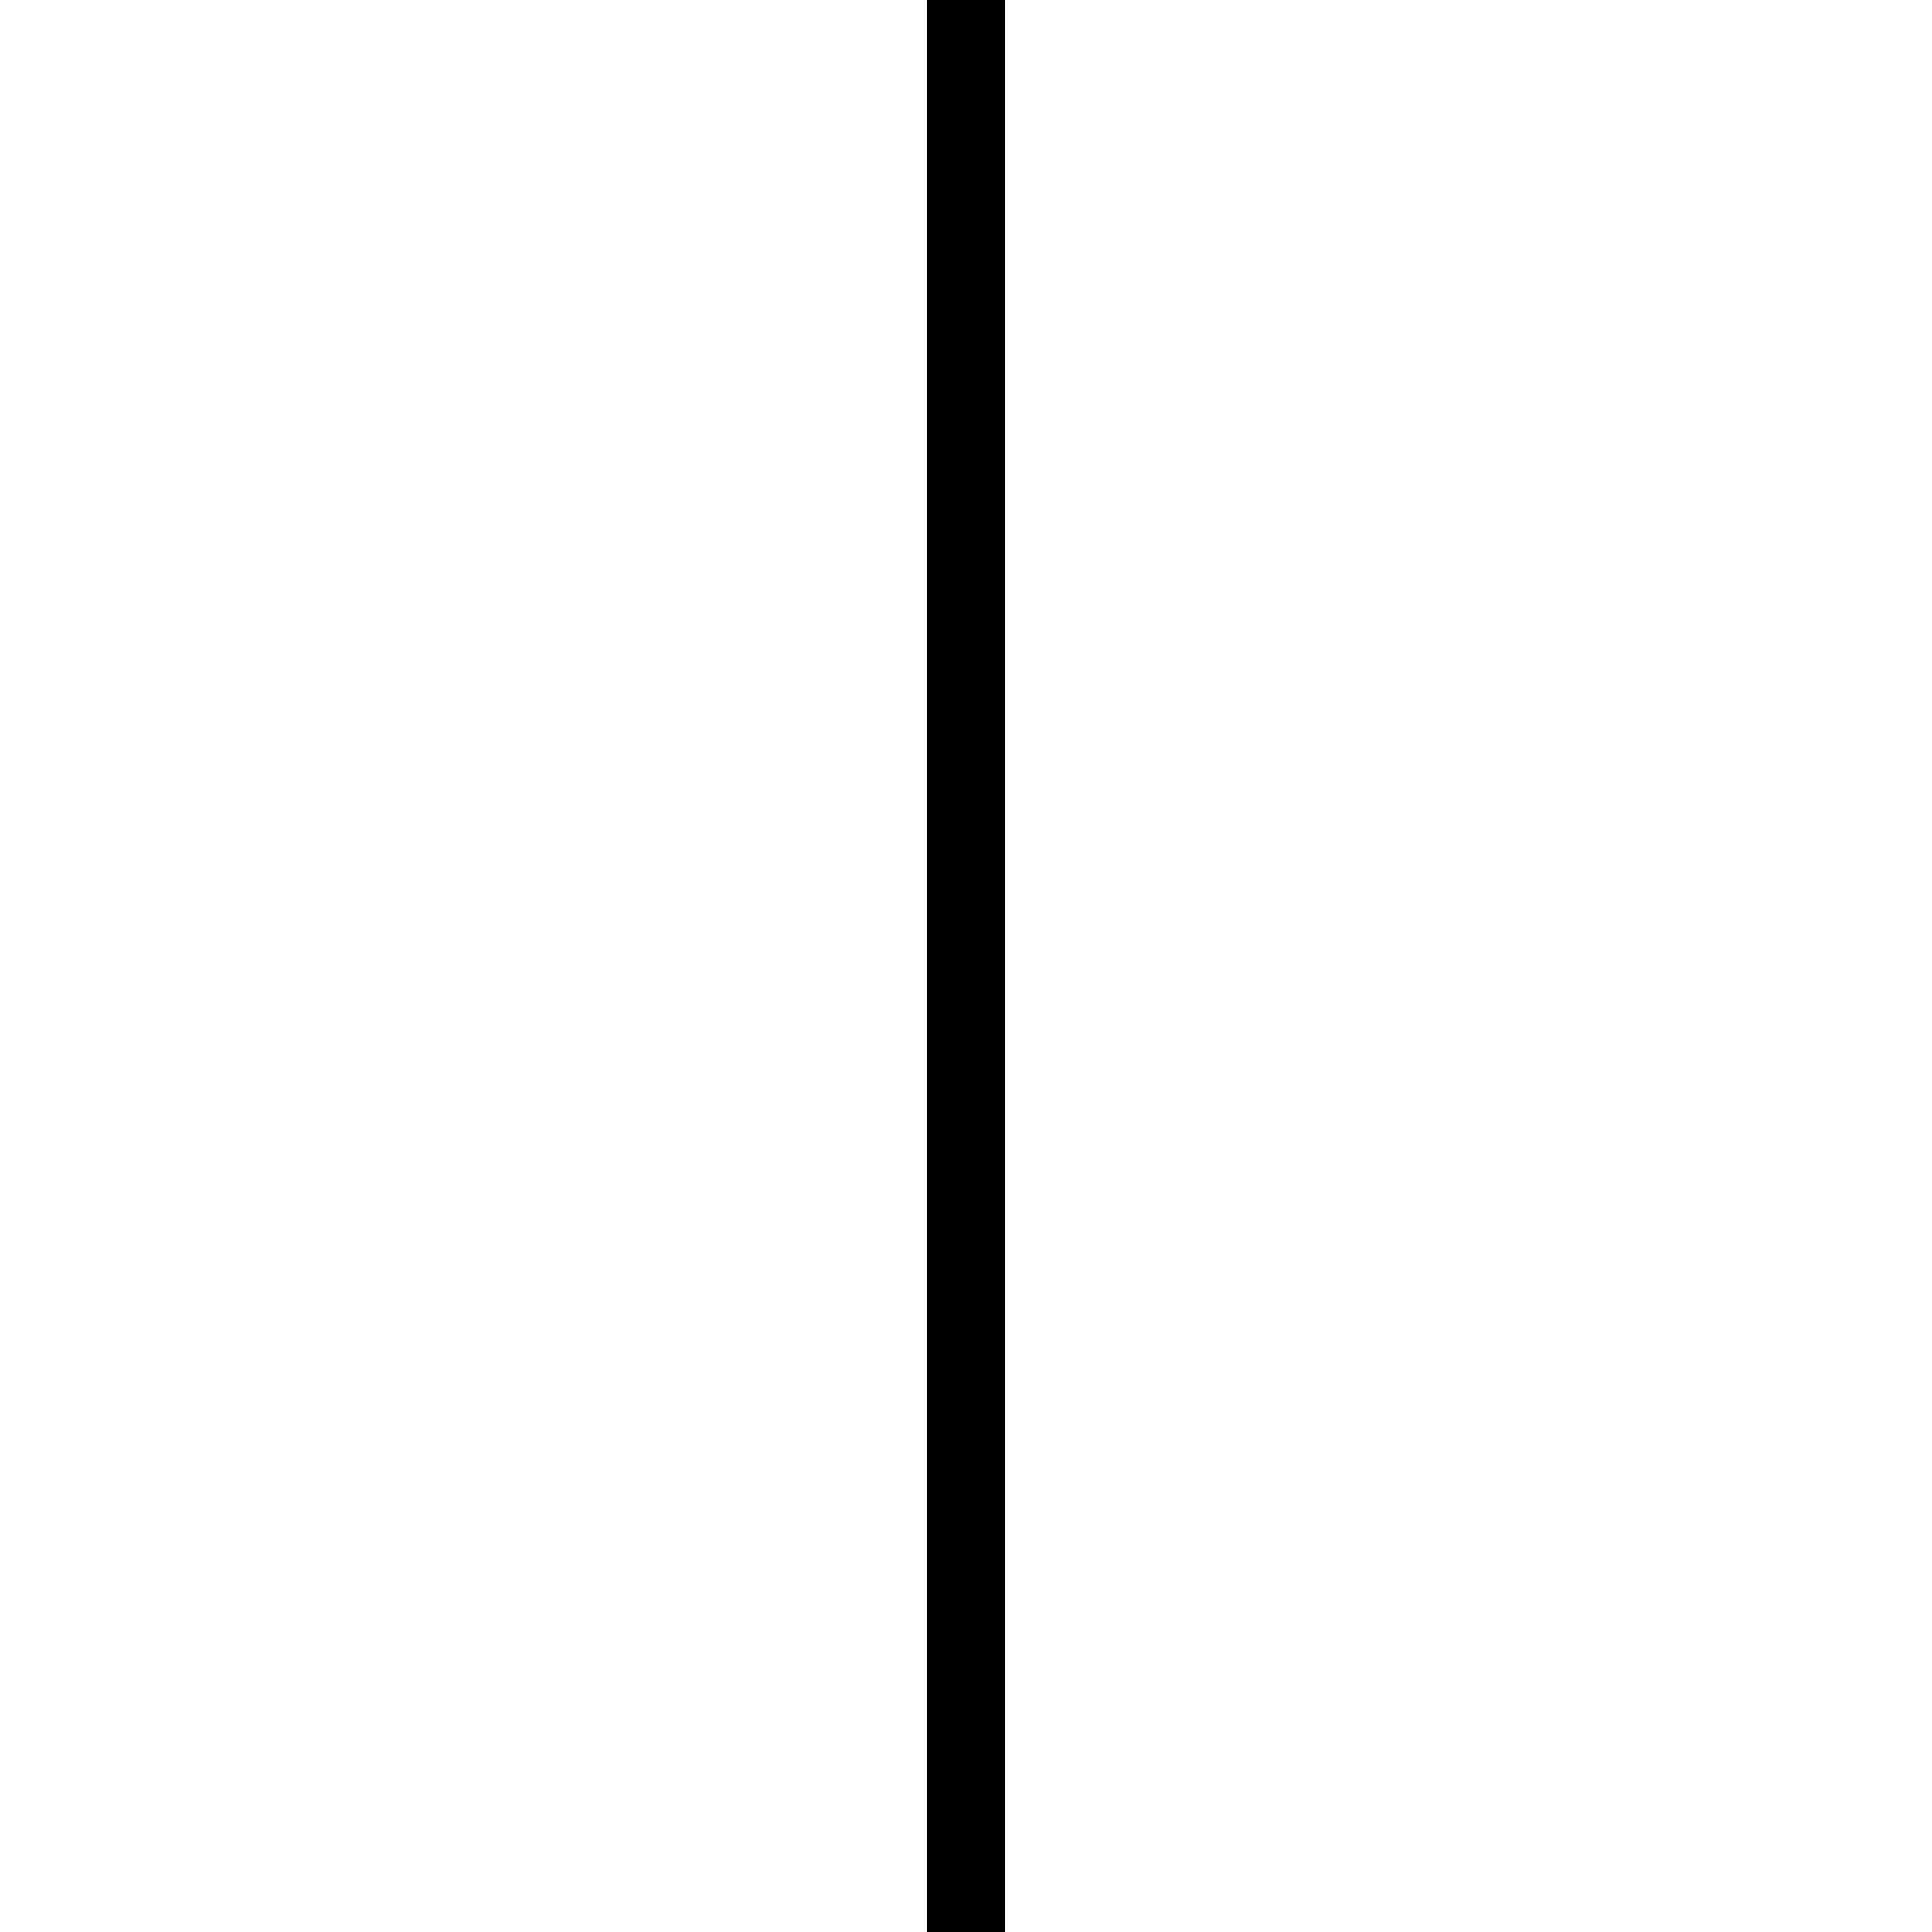 <svg height="24" viewBox="0 0 24 24" width="24" xmlns="http://www.w3.org/2000/svg">
<path d="M12.484,-2.875 L12.484,21.125 L11.516,21.125 L11.516,-2.875 Z" transform="translate(0, 21.125) scale(1, -1)"/>
</svg>